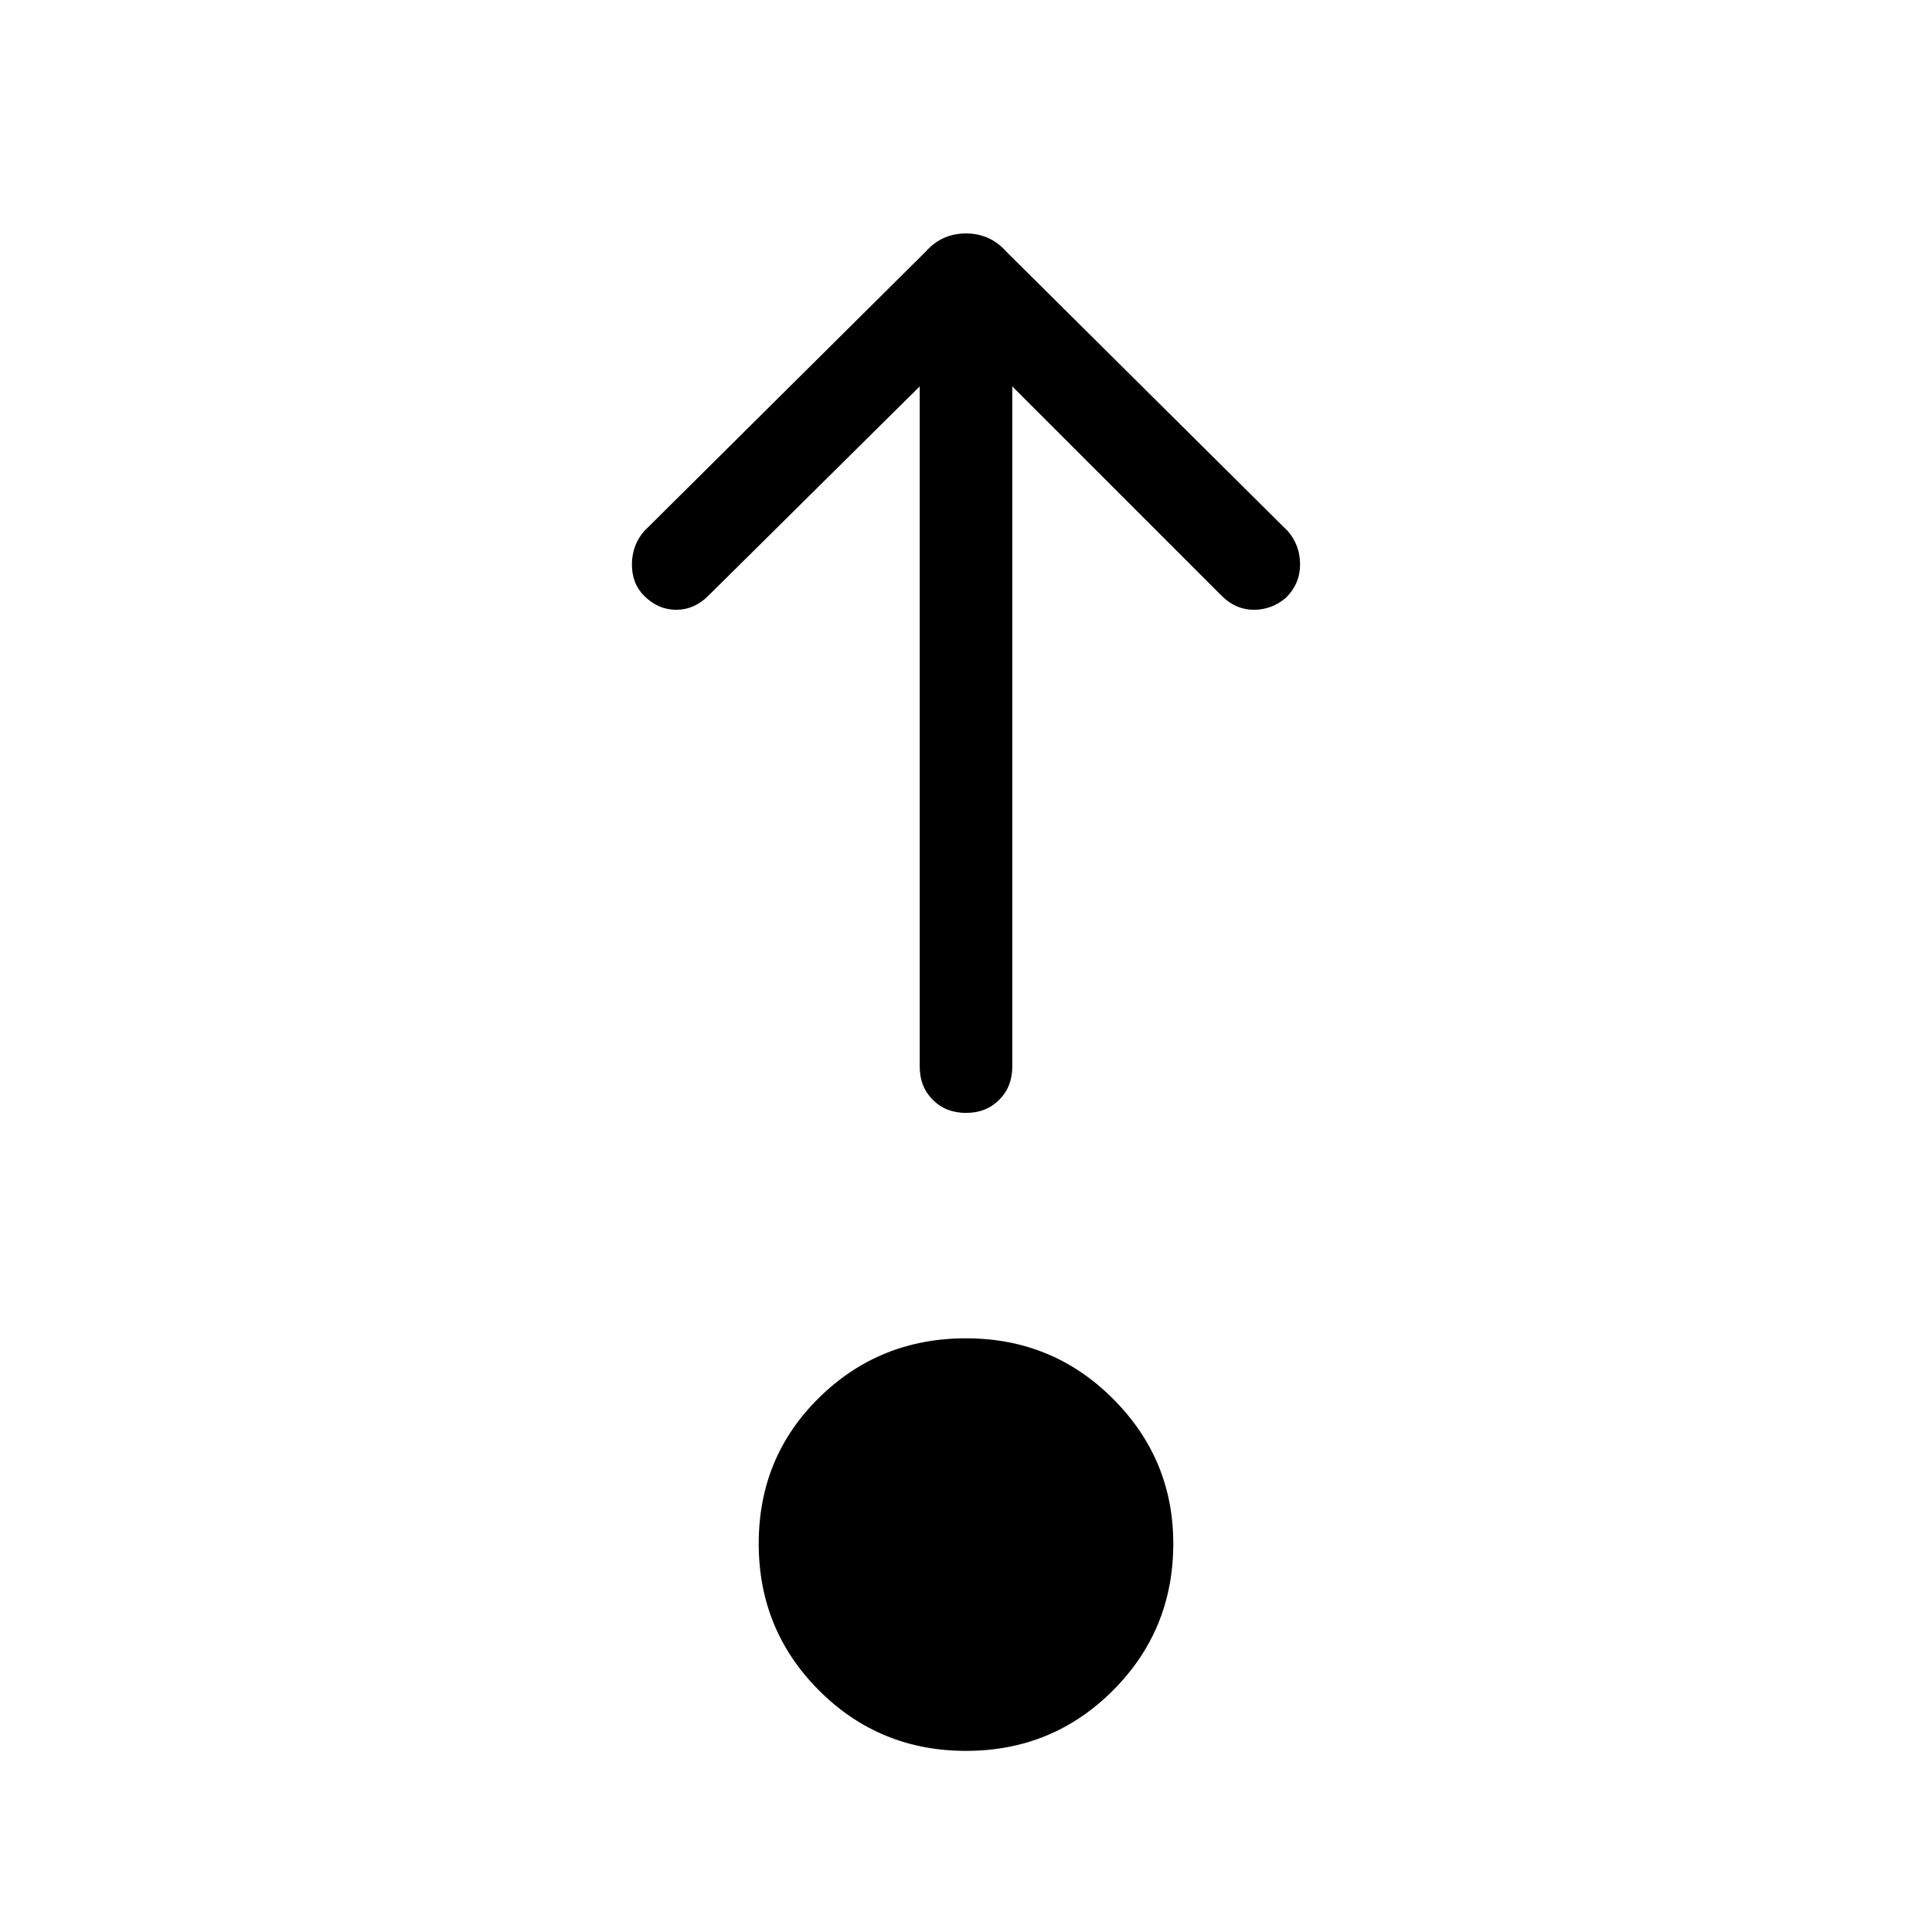 <svg xmlns="http://www.w3.org/2000/svg" width="48" height="48" viewBox="0 0 48 48"><path d="M24 43.5q-2.15 0-3.65-1.5t-1.5-3.65q0-2.15 1.5-3.625T24 33.25q2.15 0 3.65 1.5t1.5 3.6q0 2.15-1.5 3.65T24 43.5ZM22.85 9.6l-5.25 5.2q-.35.35-.8.35-.45 0-.8-.35-.3-.3-.3-.775 0-.475.3-.825l7-6.95q.4-.45 1-.45t1 .45l7 6.95q.3.35.3.825t-.35.825q-.35.3-.8.3-.45 0-.8-.35l-5.2-5.2v16.9q0 .5-.325.825-.325.325-.825.325-.5 0-.825-.325-.325-.325-.325-.825Z"/></svg>